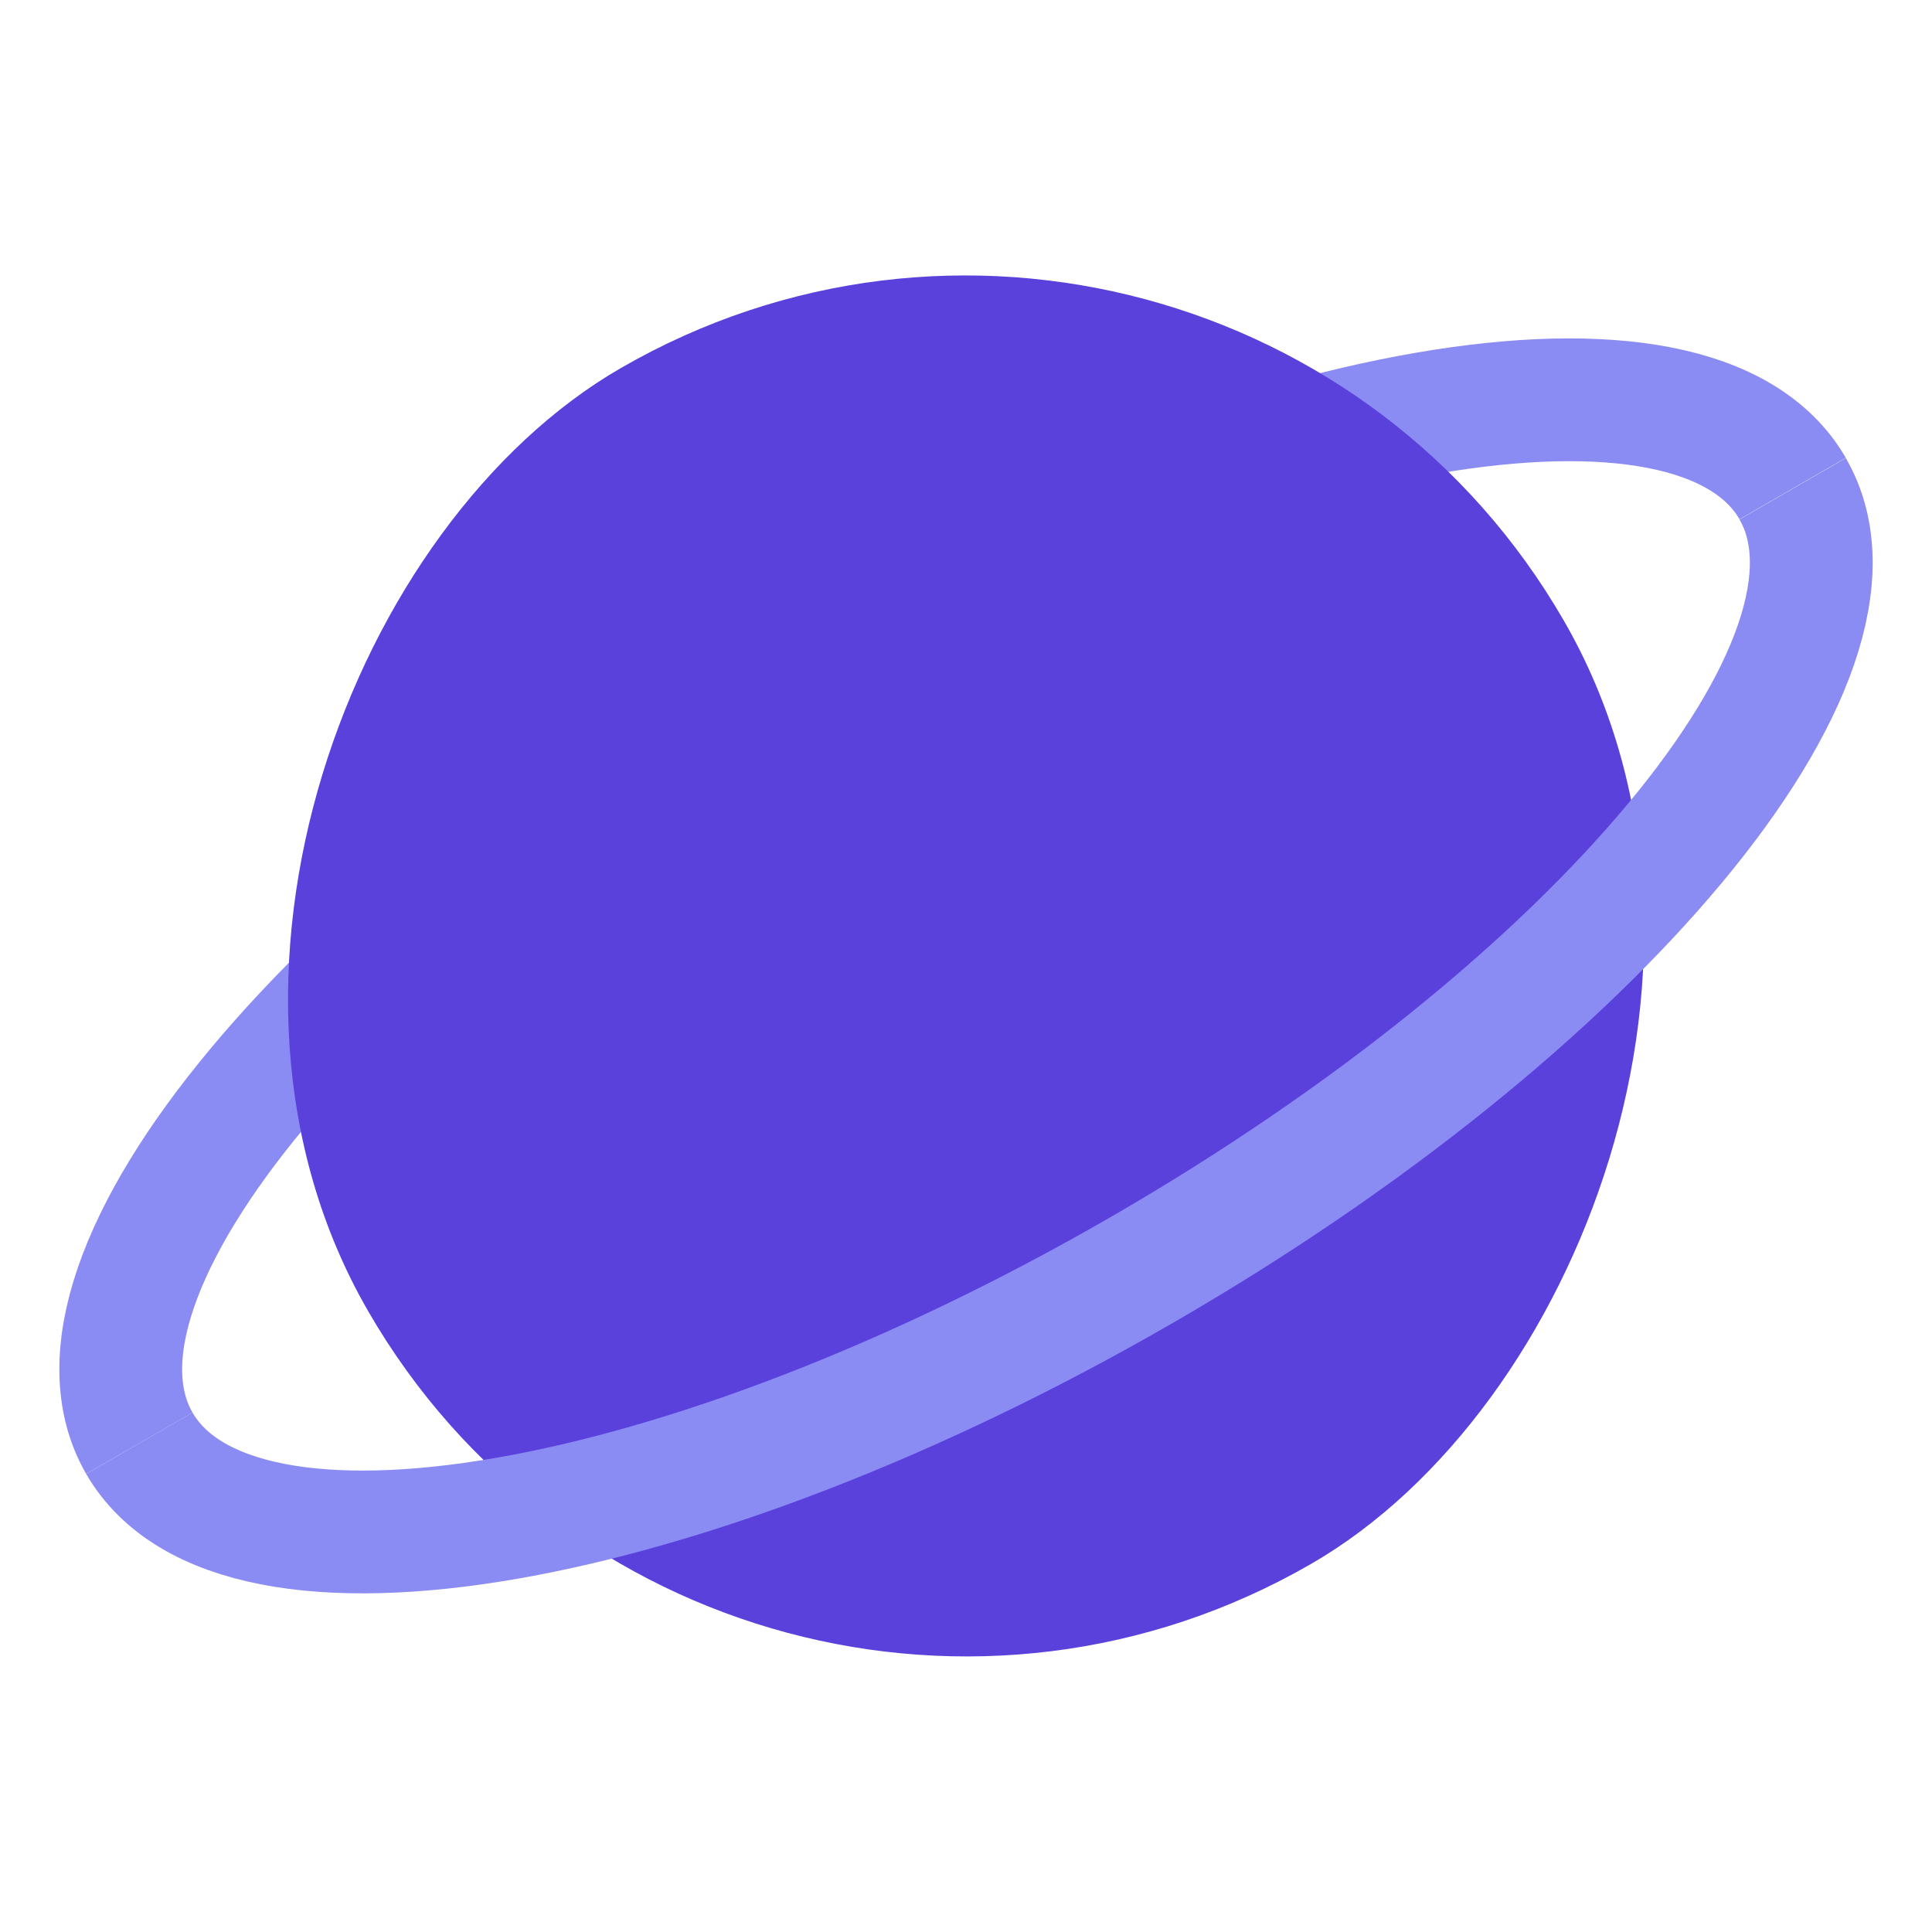 <svg id="Layer_1" data-name="Layer 1" xmlns="http://www.w3.org/2000/svg" viewBox="0 0 40 40"><defs><style>.cls-1,.cls-3{fill:none;}.cls-1{stroke:#8b8bf4;stroke-miterlimit:10;stroke-width:2.542px;}.cls-2{fill:#5a41dc;}</style></defs><path class="cls-1" d="M2.885,29.881C.878,26.4,6.913,19.161,16.365,13.7s18.742-7.062,20.75-3.585"/><rect class="cls-2" x="5.706" y="5.706" width="28.587" height="28.587" rx="14.294" transform="translate(27.321 -7.321) rotate(60)"/><path class="cls-1" d="M37.115,10.119c2.007,3.477-4.028,10.72-13.48,16.177S4.893,33.358,2.885,29.881"/><rect class="cls-3" width="40" height="40"/></svg>